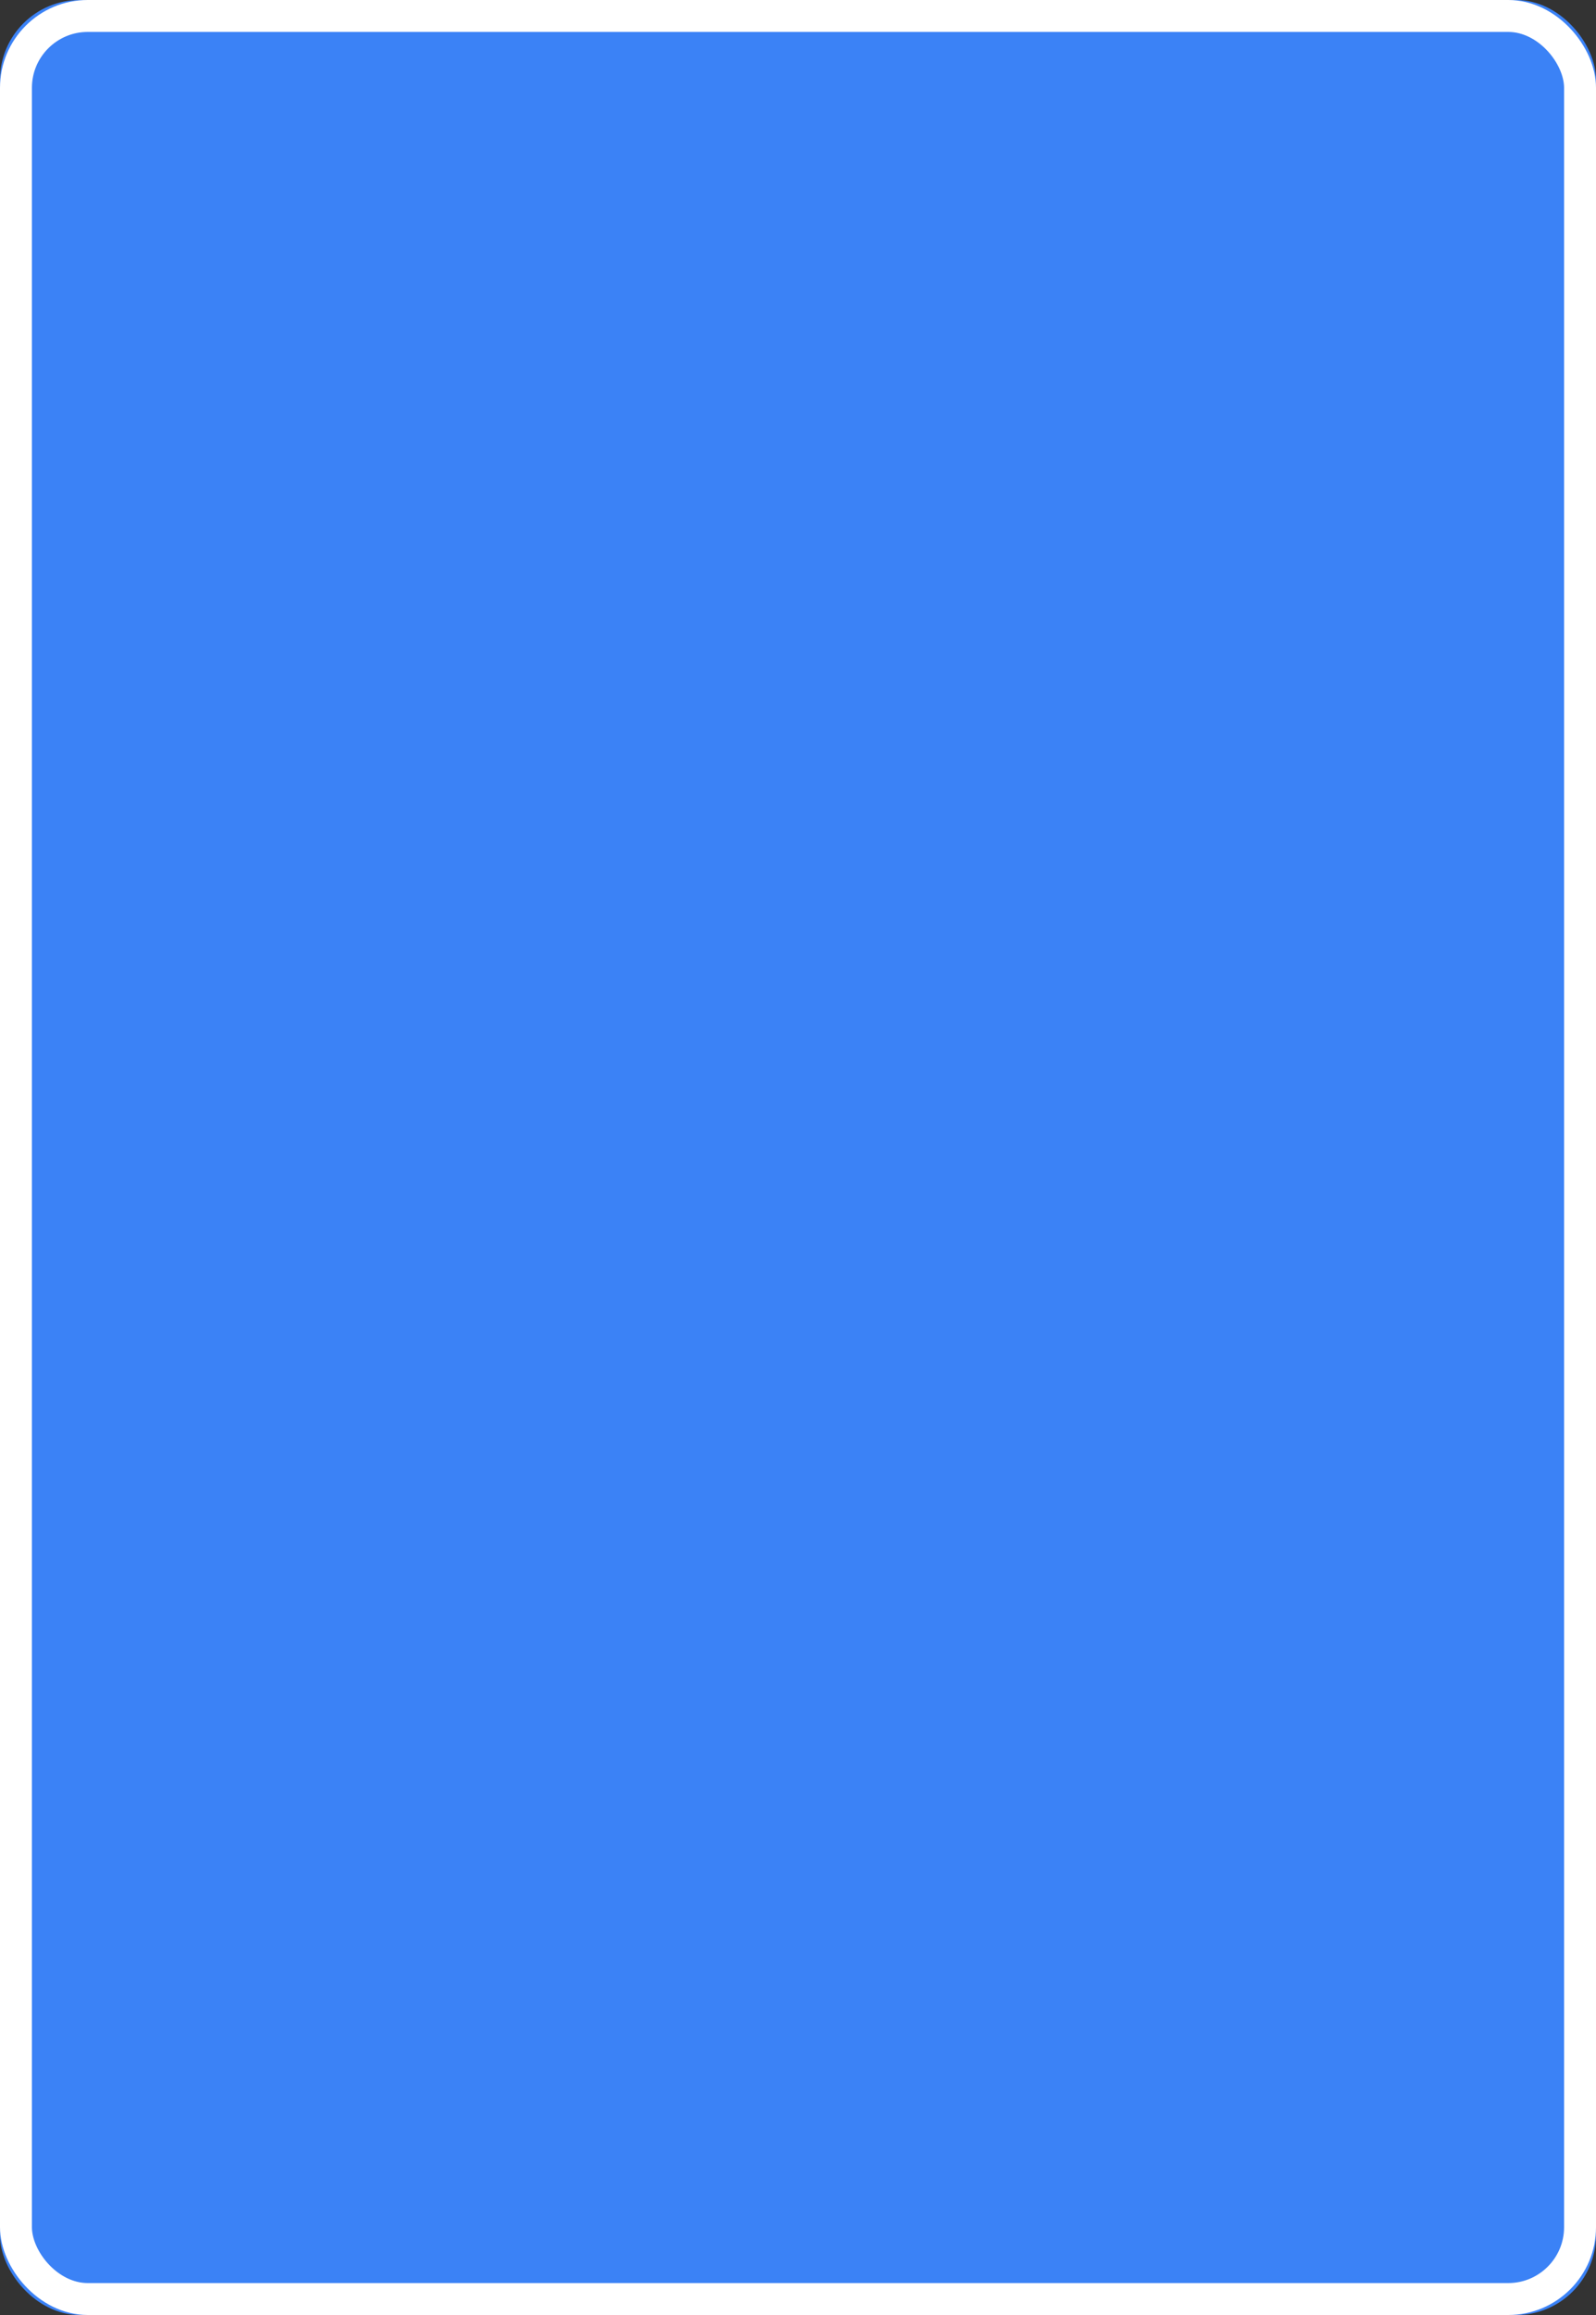 <!-- Card Back Template SVG - 1000x1450px -->
<svg width="1000" height="1450" viewBox="0 0 1000 1450" xmlns="http://www.w3.org/2000/svg">
  <rect x="0" y="0" width="1000" height="1450" fill="#333333" stroke="none"/>
  <defs>
    <style>
      .card-bg { fill: #3b82f6; }
      .card-border { fill: none; stroke: #FFFFFF; stroke-width: 20; stroke-linecap: round; stroke-linejoin: round; }
      .pattern { fill: #2563eb; stroke: #2563eb; }
      .pattern-stroke { fill: none; stroke: #2563eb; stroke-width: 3; stroke-linecap: round; stroke-linejoin: round; }
      .pattern-thin { fill: none; stroke: #2563eb; stroke-width: 2; stroke-linecap: round; }
      .pattern-thick { fill: none; stroke: #2563eb; stroke-width: 4; stroke-linecap: round; }
      .pattern-fill { fill: #2563eb; }
    </style>
  </defs>
  
  <!-- Card background with rounded corners -->
  <rect class="card-bg" width="1000" height="1450" rx="50" ry="50"/>
  
  <!-- White border inside the card -->
  <rect class="card-border" x="10" y="10" width="980" height="1430" rx="45" ry="45"/>
  
  <!-- Pattern container - adjusted to leave space for border -->
  <g id="pattern" transform="translate(15, 15) scale(0.97, 0.97)">
    <!-- Default pattern will be replaced -->
  </g>
</svg>